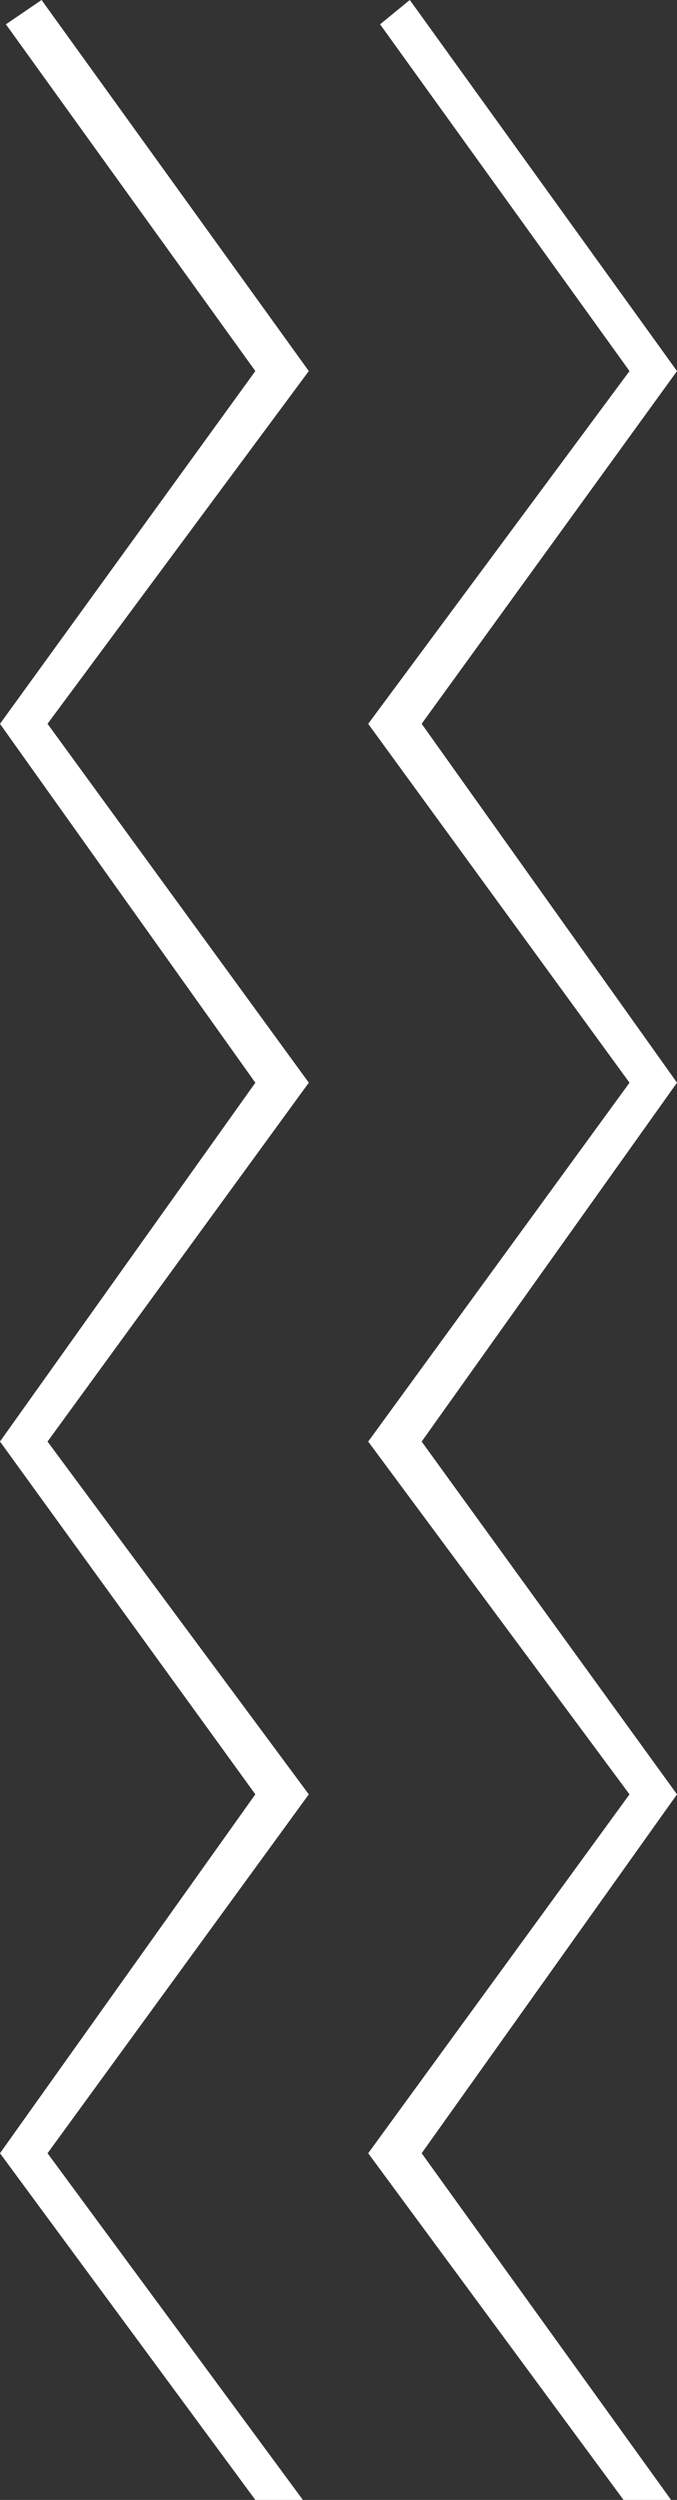 <svg width="16" height="59" fill="none" xmlns="http://www.w3.org/2000/svg"><rect width="100%" height="100%" fill="#333333" stroke="none"/><path d="M8.983.574l5.895 8.183-6.176 8.326 6.176 8.47-6.176 8.469 6.176 8.326-6.176 8.47L14.737 59h1.123l-5.895-8.182L16 42.348l-6.035-8.326L16 25.552l-6.035-8.47L16 8.758 9.685 0l-.702.574zM.14.574l5.895 8.183L0 17.083l6.035 8.47L0 34.021l6.035 8.326L0 50.818 6.035 59h1.123l-6.035-8.182 6.175-8.47-6.175-8.326 6.175-8.47-6.175-8.47 6.175-8.325L.982 0 .14.574z" fill="#fff"/></svg>
